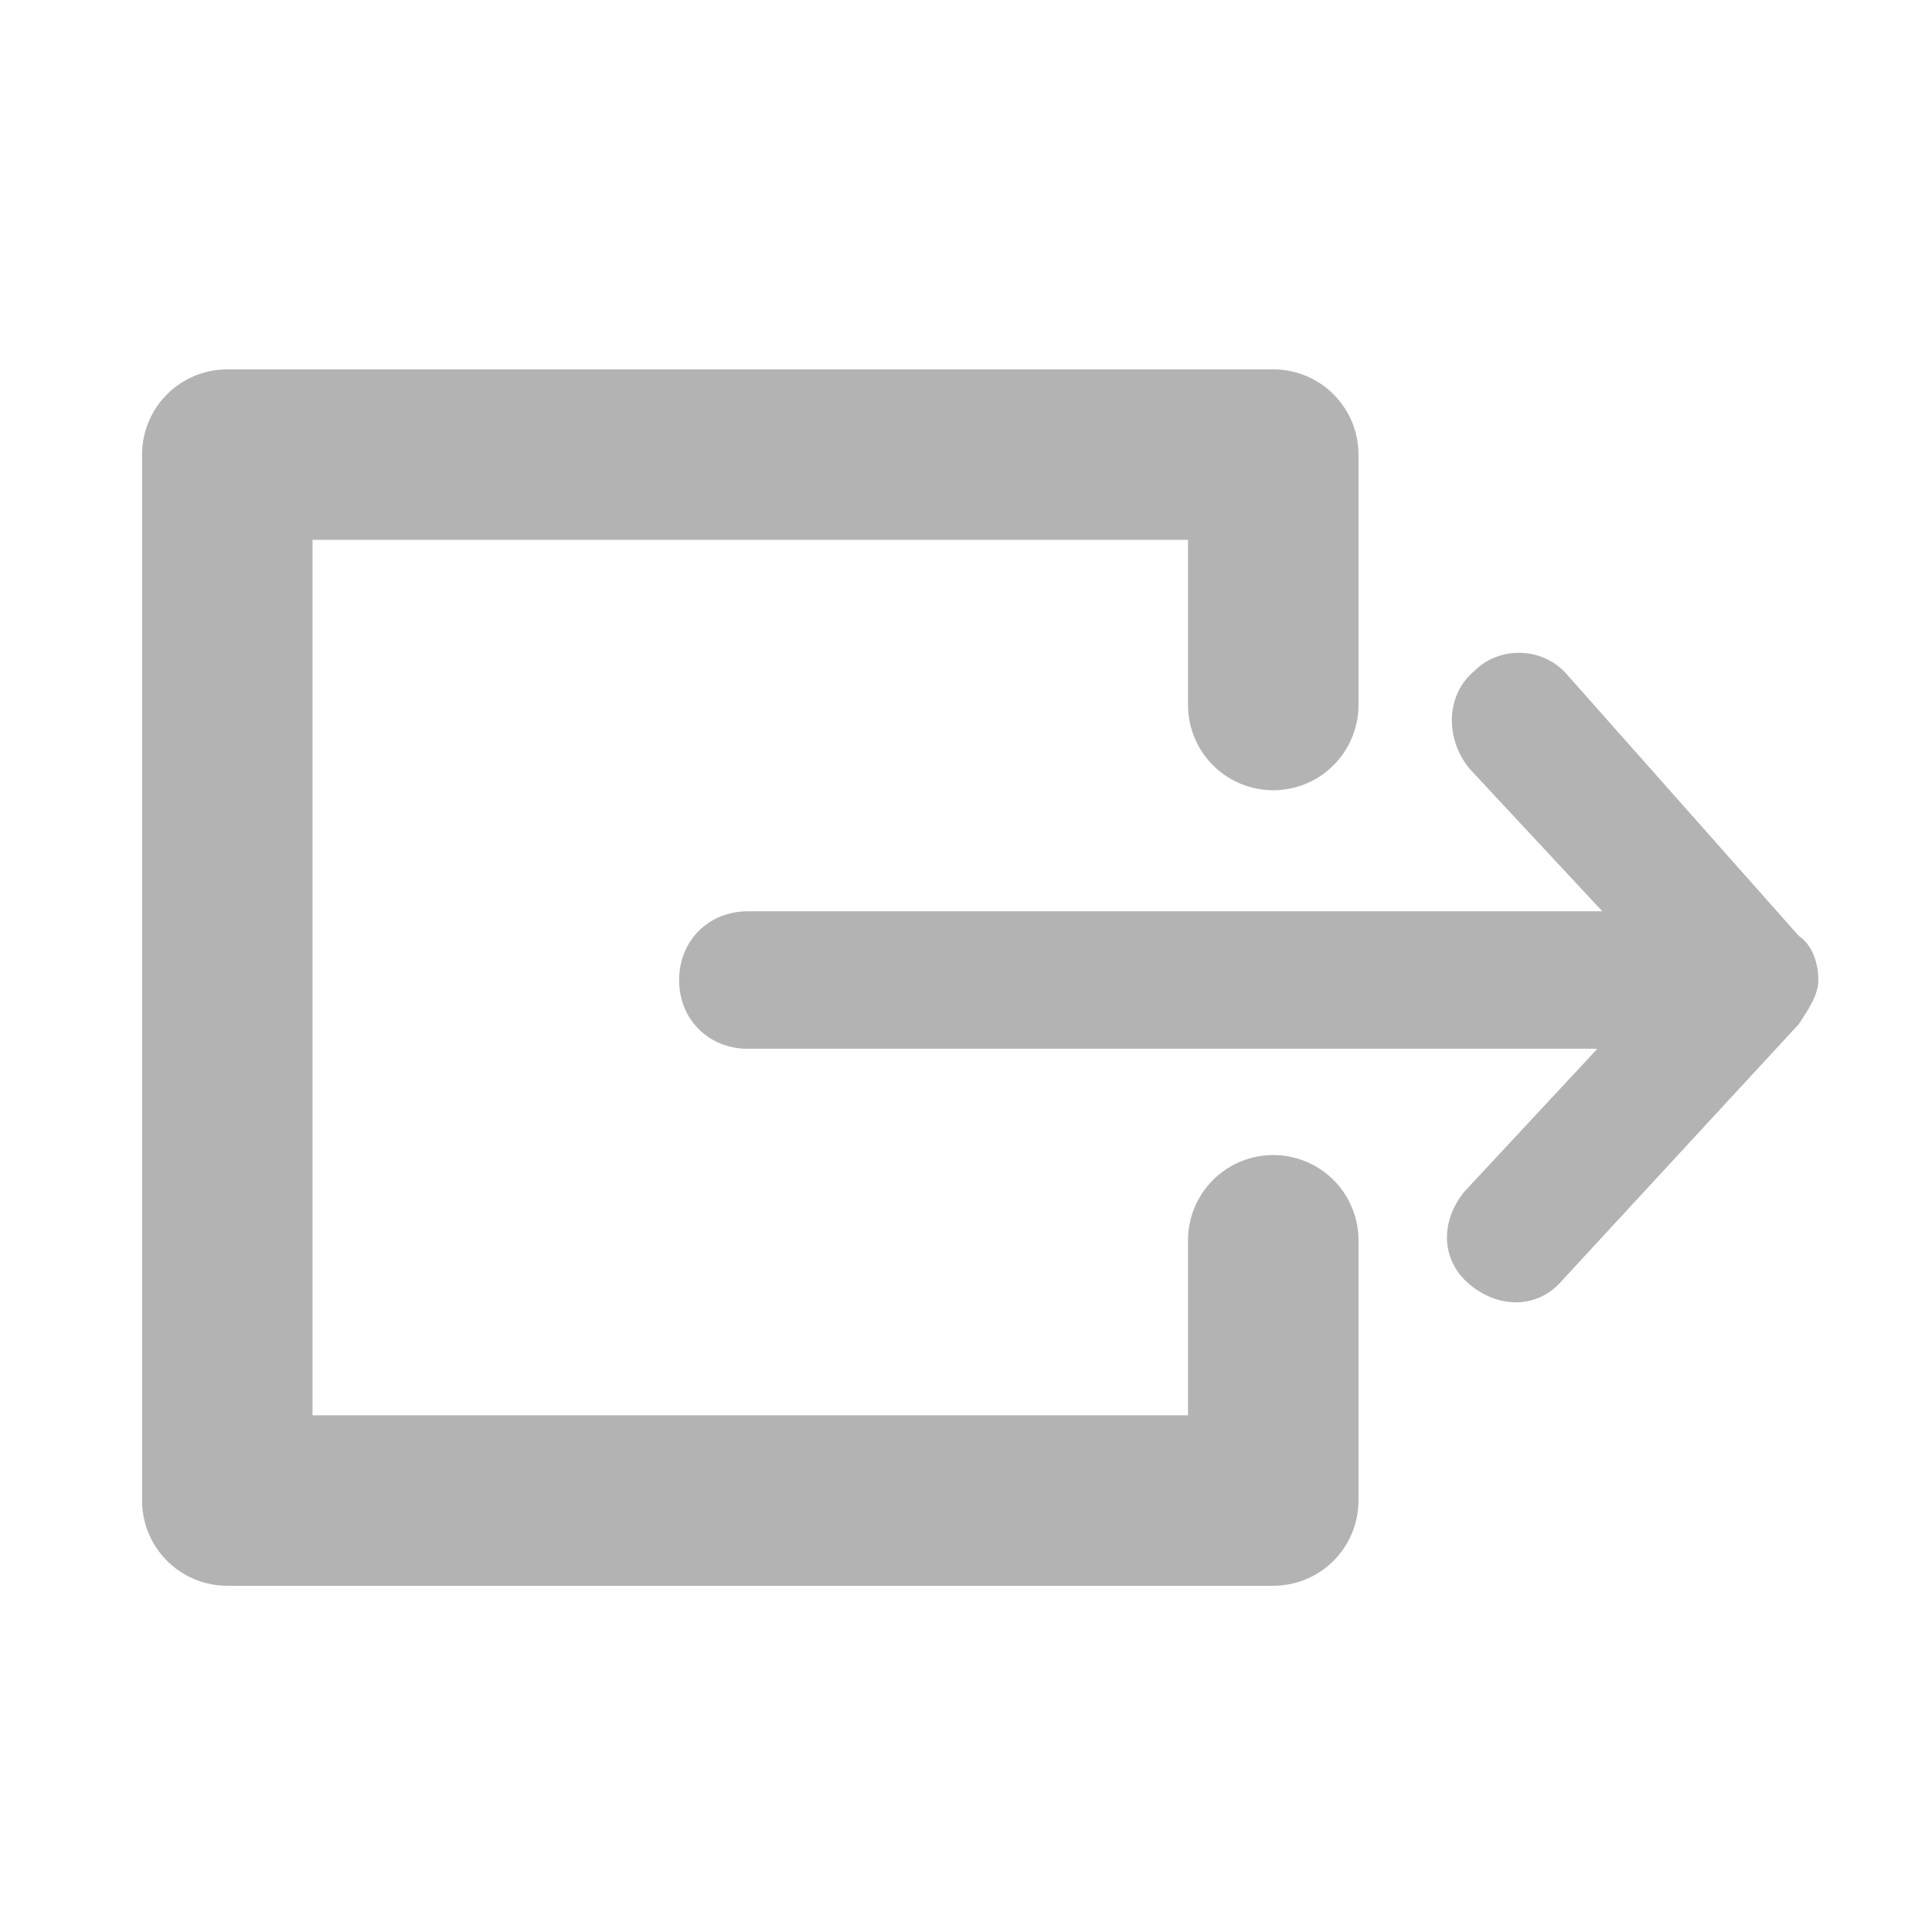 <svg width="34" height="34" viewBox="0 0 34 34" fill="none" xmlns="http://www.w3.org/2000/svg">
<path d="M25.864 13.531L28.198 16.037H13.161C12.469 16.037 11.951 16.556 11.951 17.247C11.951 17.938 12.469 18.457 13.161 18.457H28.111L25.778 20.963C25.346 21.482 25.346 22.173 25.864 22.605C26.383 23.037 27.074 23.037 27.506 22.518L31.654 18.025C31.827 17.765 32 17.506 32 17.247C32 16.988 31.914 16.642 31.654 16.469L27.593 11.889C27.161 11.37 26.383 11.37 25.951 11.803C25.432 12.235 25.432 13.012 25.864 13.531Z" fill="#B3B3B3"/>
<path d="M22.407 21.827V26.407H4V8H22.407V12.407" stroke="#B3B3B3" stroke-width="3" stroke-miterlimit="10" stroke-linecap="round" stroke-linejoin="round"/>
</svg>
